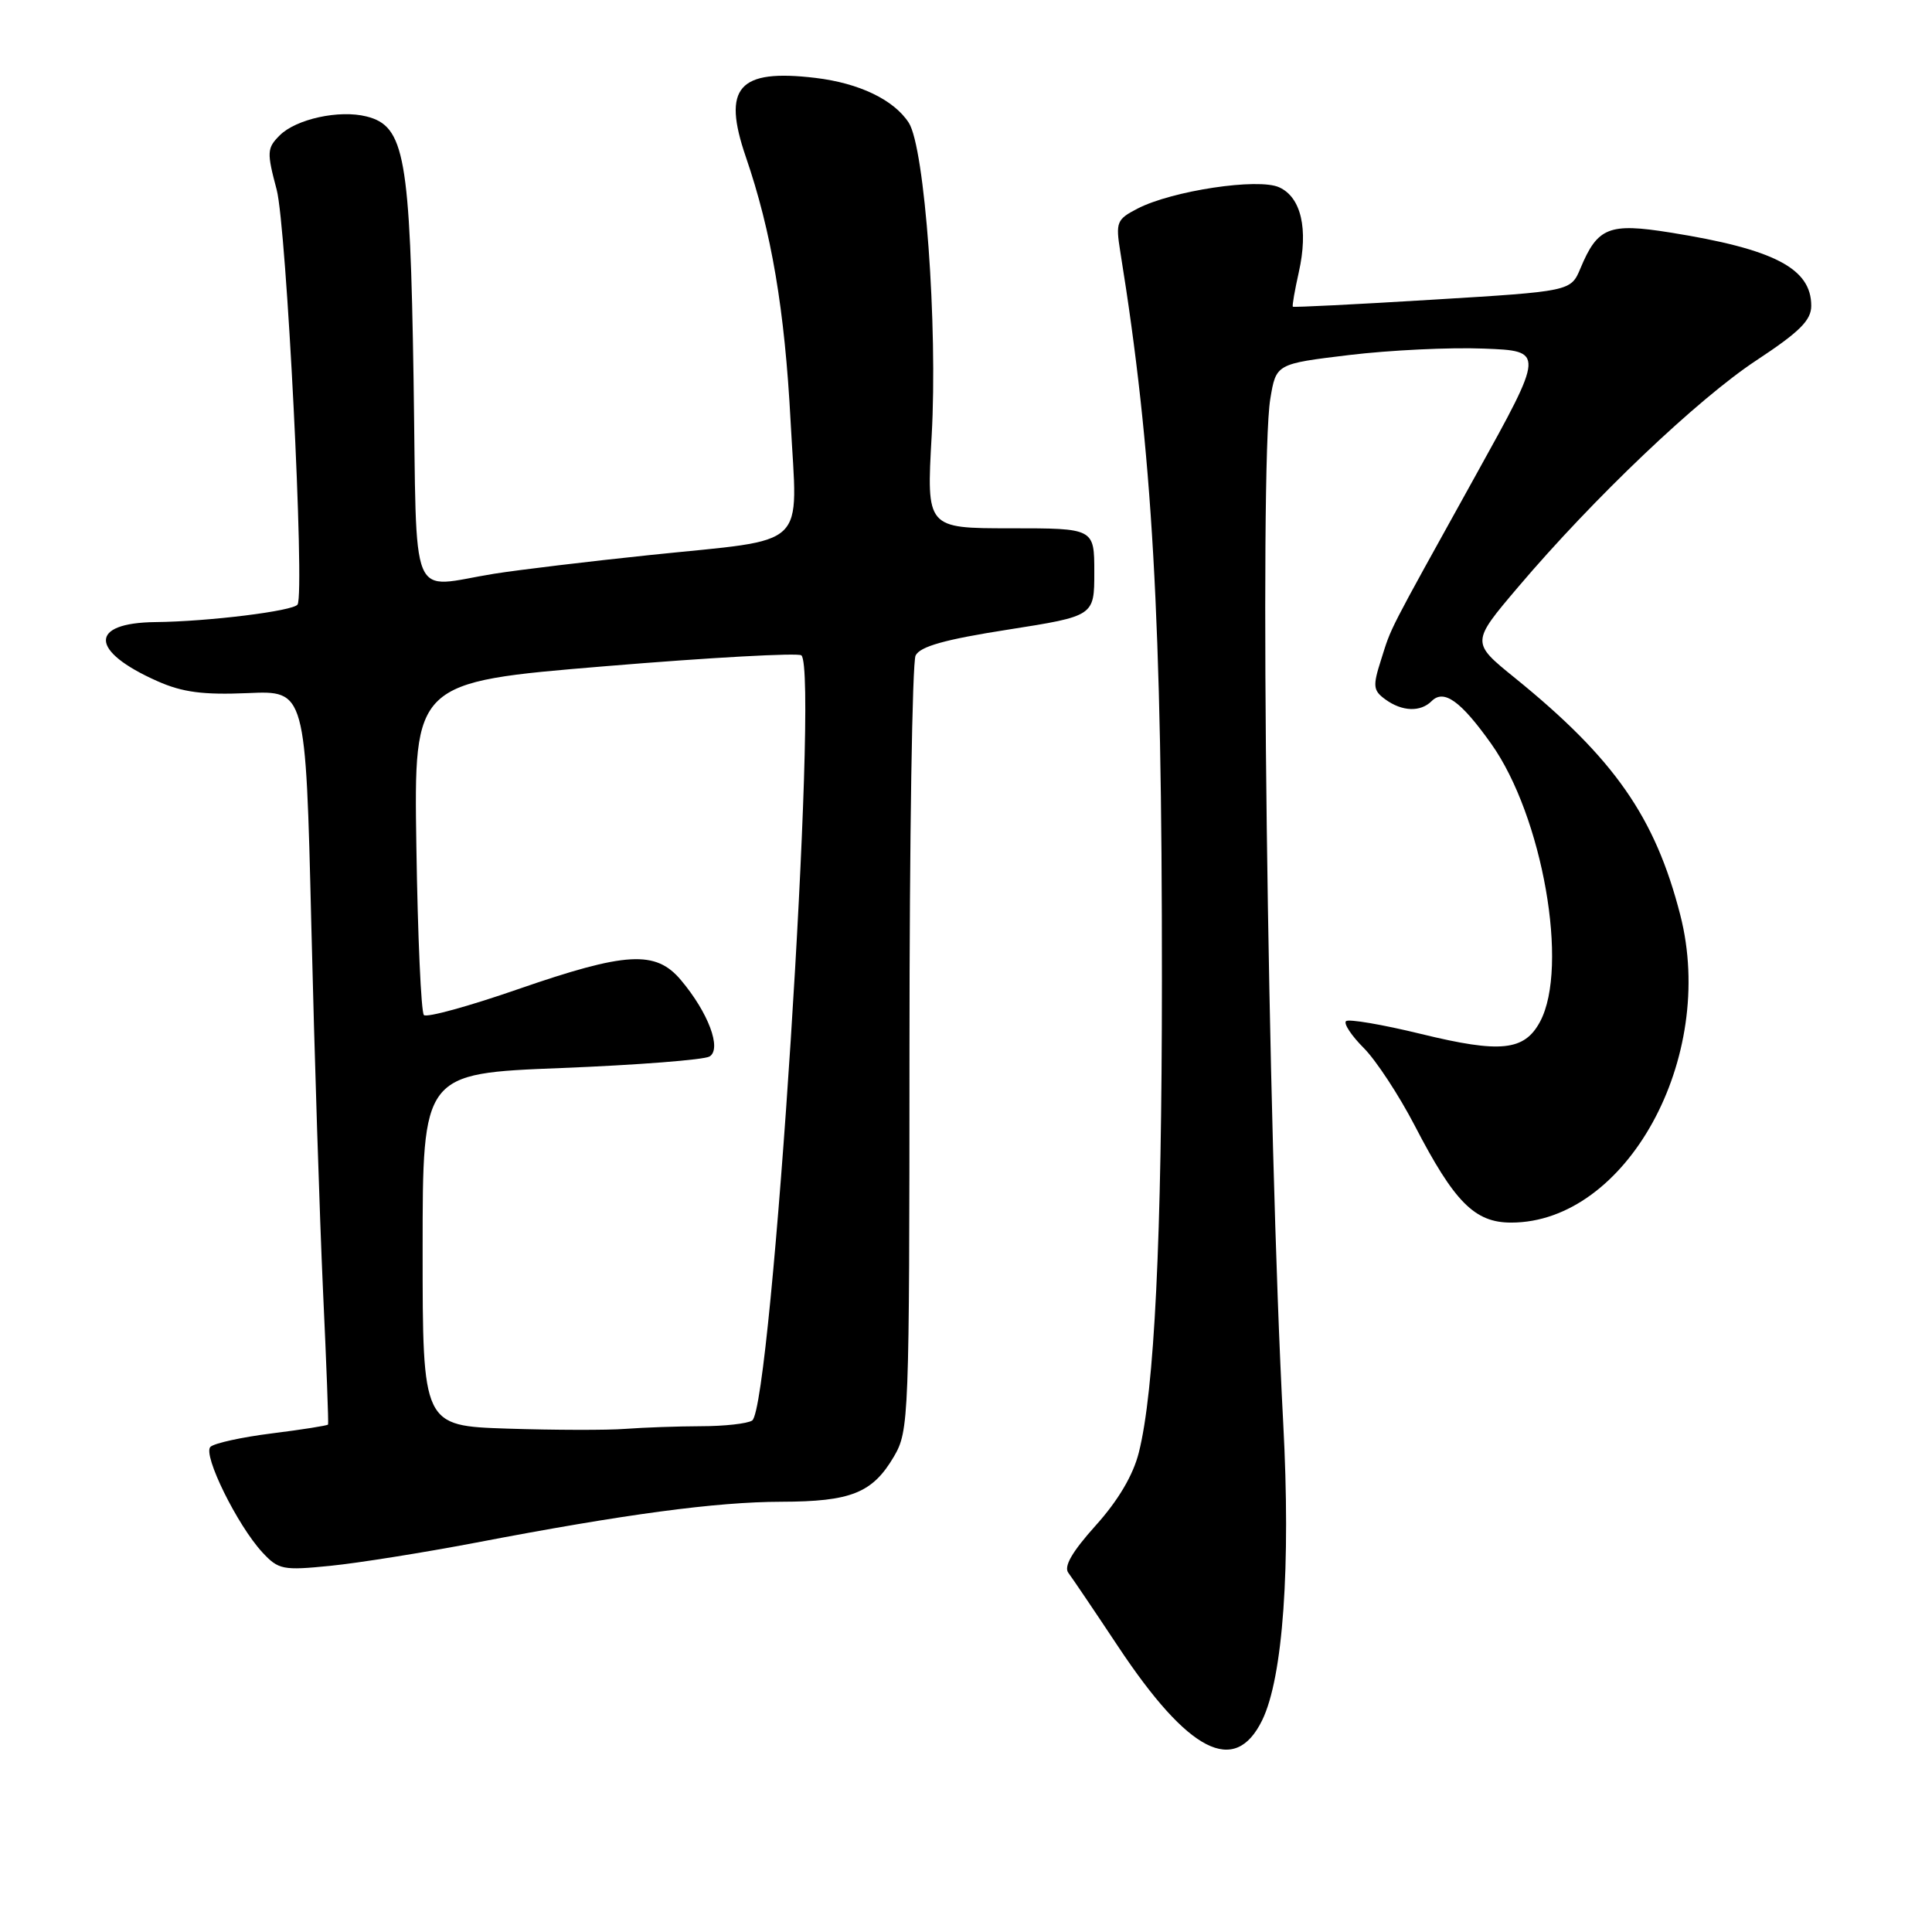 <?xml version="1.0" encoding="UTF-8" standalone="no"?>
<!DOCTYPE svg PUBLIC "-//W3C//DTD SVG 1.1//EN" "http://www.w3.org/Graphics/SVG/1.1/DTD/svg11.dtd" >
<svg xmlns="http://www.w3.org/2000/svg" xmlns:xlink="http://www.w3.org/1999/xlink" version="1.1" viewBox="0 0 256 256">
 <g >
 <path fill="currentColor"
d=" M 167.24 227.95 C 170.01 222.28 171.05 207.55 170.03 188.50 C 167.97 149.94 166.85 61.64 168.32 52.86 C 169.09 48.21 169.09 48.21 178.80 47.04 C 184.13 46.40 192.14 46.01 196.59 46.19 C 204.68 46.50 204.68 46.50 195.53 63.00 C 183.63 84.47 184.43 82.92 183.00 87.42 C 181.88 90.92 181.94 91.49 183.56 92.67 C 185.78 94.29 188.22 94.38 189.70 92.90 C 191.32 91.28 193.56 92.88 197.59 98.55 C 204.40 108.13 207.92 128.15 204.07 135.37 C 201.99 139.25 198.85 139.58 188.32 137.01 C 183.16 135.75 178.68 134.99 178.35 135.31 C 178.02 135.64 179.08 137.24 180.70 138.86 C 182.32 140.48 185.36 145.11 187.46 149.15 C 192.72 159.30 195.40 162.00 200.23 162.00 C 215.50 162.00 227.50 140.19 222.65 121.26 C 219.32 108.26 213.91 100.51 200.71 89.81 C 194.93 85.13 194.93 85.13 201.14 77.81 C 211.16 66.00 224.97 52.86 232.76 47.73 C 238.46 43.97 240.00 42.44 240.00 40.52 C 240.00 35.56 235.10 33.01 221.31 30.81 C 213.19 29.51 211.69 30.11 209.42 35.55 C 208.14 38.60 208.14 38.60 189.82 39.71 C 179.74 40.33 171.41 40.74 171.31 40.64 C 171.20 40.53 171.56 38.47 172.10 36.06 C 173.38 30.34 172.41 26.14 169.50 24.82 C 166.73 23.55 155.31 25.27 150.73 27.64 C 147.96 29.07 147.82 29.44 148.44 33.33 C 152.71 59.75 153.98 82.01 153.96 130.00 C 153.95 164.16 152.97 184.27 150.90 192.47 C 150.15 195.47 148.16 198.83 145.19 202.13 C 142.04 205.64 140.92 207.58 141.57 208.42 C 142.08 209.10 145.05 213.49 148.17 218.19 C 157.48 232.21 163.61 235.36 167.24 227.95 Z  M 63.00 204.42 C 82.79 200.63 94.88 199.01 103.50 198.99 C 112.77 198.97 115.61 197.83 118.45 193.00 C 120.44 189.59 120.50 188.14 120.51 139.00 C 120.51 111.22 120.88 87.76 121.32 86.86 C 121.91 85.66 125.22 84.73 133.56 83.43 C 145.00 81.63 145.00 81.63 145.00 75.82 C 145.00 70.00 145.00 70.00 133.88 70.00 C 122.76 70.00 122.76 70.00 123.45 57.75 C 124.27 43.20 122.54 19.57 120.42 16.27 C 118.45 13.22 113.84 11.01 108.03 10.32 C 97.84 9.11 95.67 11.57 98.82 20.77 C 102.23 30.70 103.98 41.04 104.76 55.87 C 105.67 73.03 107.47 71.32 86.17 73.54 C 78.10 74.38 68.80 75.50 65.50 76.02 C 54.03 77.86 55.27 80.85 54.80 50.25 C 54.34 20.70 53.63 16.70 48.56 15.43 C 44.95 14.52 39.23 15.77 37.06 17.94 C 35.37 19.63 35.34 20.17 36.66 25.13 C 37.96 30.03 40.41 78.52 39.43 80.10 C 38.91 80.96 27.61 82.36 20.59 82.43 C 11.75 82.53 11.87 86.27 20.84 90.25 C 24.19 91.74 26.91 92.09 32.84 91.84 C 40.50 91.50 40.50 91.50 41.25 122.50 C 41.66 139.55 42.36 161.38 42.80 171.00 C 43.25 180.62 43.55 188.62 43.47 188.76 C 43.38 188.90 40.04 189.43 36.04 189.93 C 32.03 190.43 28.36 191.24 27.88 191.72 C 26.84 192.76 31.45 202.11 34.76 205.69 C 36.90 208.00 37.48 208.11 43.77 207.48 C 47.47 207.11 56.12 205.73 63.00 204.42 Z  M 67.25 189.30 C 56.00 188.93 56.00 188.93 56.00 165.59 C 56.00 142.24 56.00 142.24 74.36 141.52 C 84.45 141.12 93.30 140.43 94.02 139.99 C 95.66 138.98 93.86 134.18 90.23 129.87 C 86.89 125.89 82.98 126.11 68.62 131.08 C 62.14 133.33 56.54 134.87 56.17 134.50 C 55.80 134.14 55.35 124.06 55.17 112.11 C 54.84 90.38 54.84 90.38 80.17 88.28 C 94.10 87.12 105.81 86.48 106.19 86.84 C 108.54 89.07 102.26 186.58 99.66 188.23 C 99.02 188.64 95.98 188.98 92.89 188.98 C 89.80 188.99 85.30 189.15 82.89 189.33 C 80.48 189.52 73.44 189.50 67.25 189.30 Z "/>
</g>
</svg>